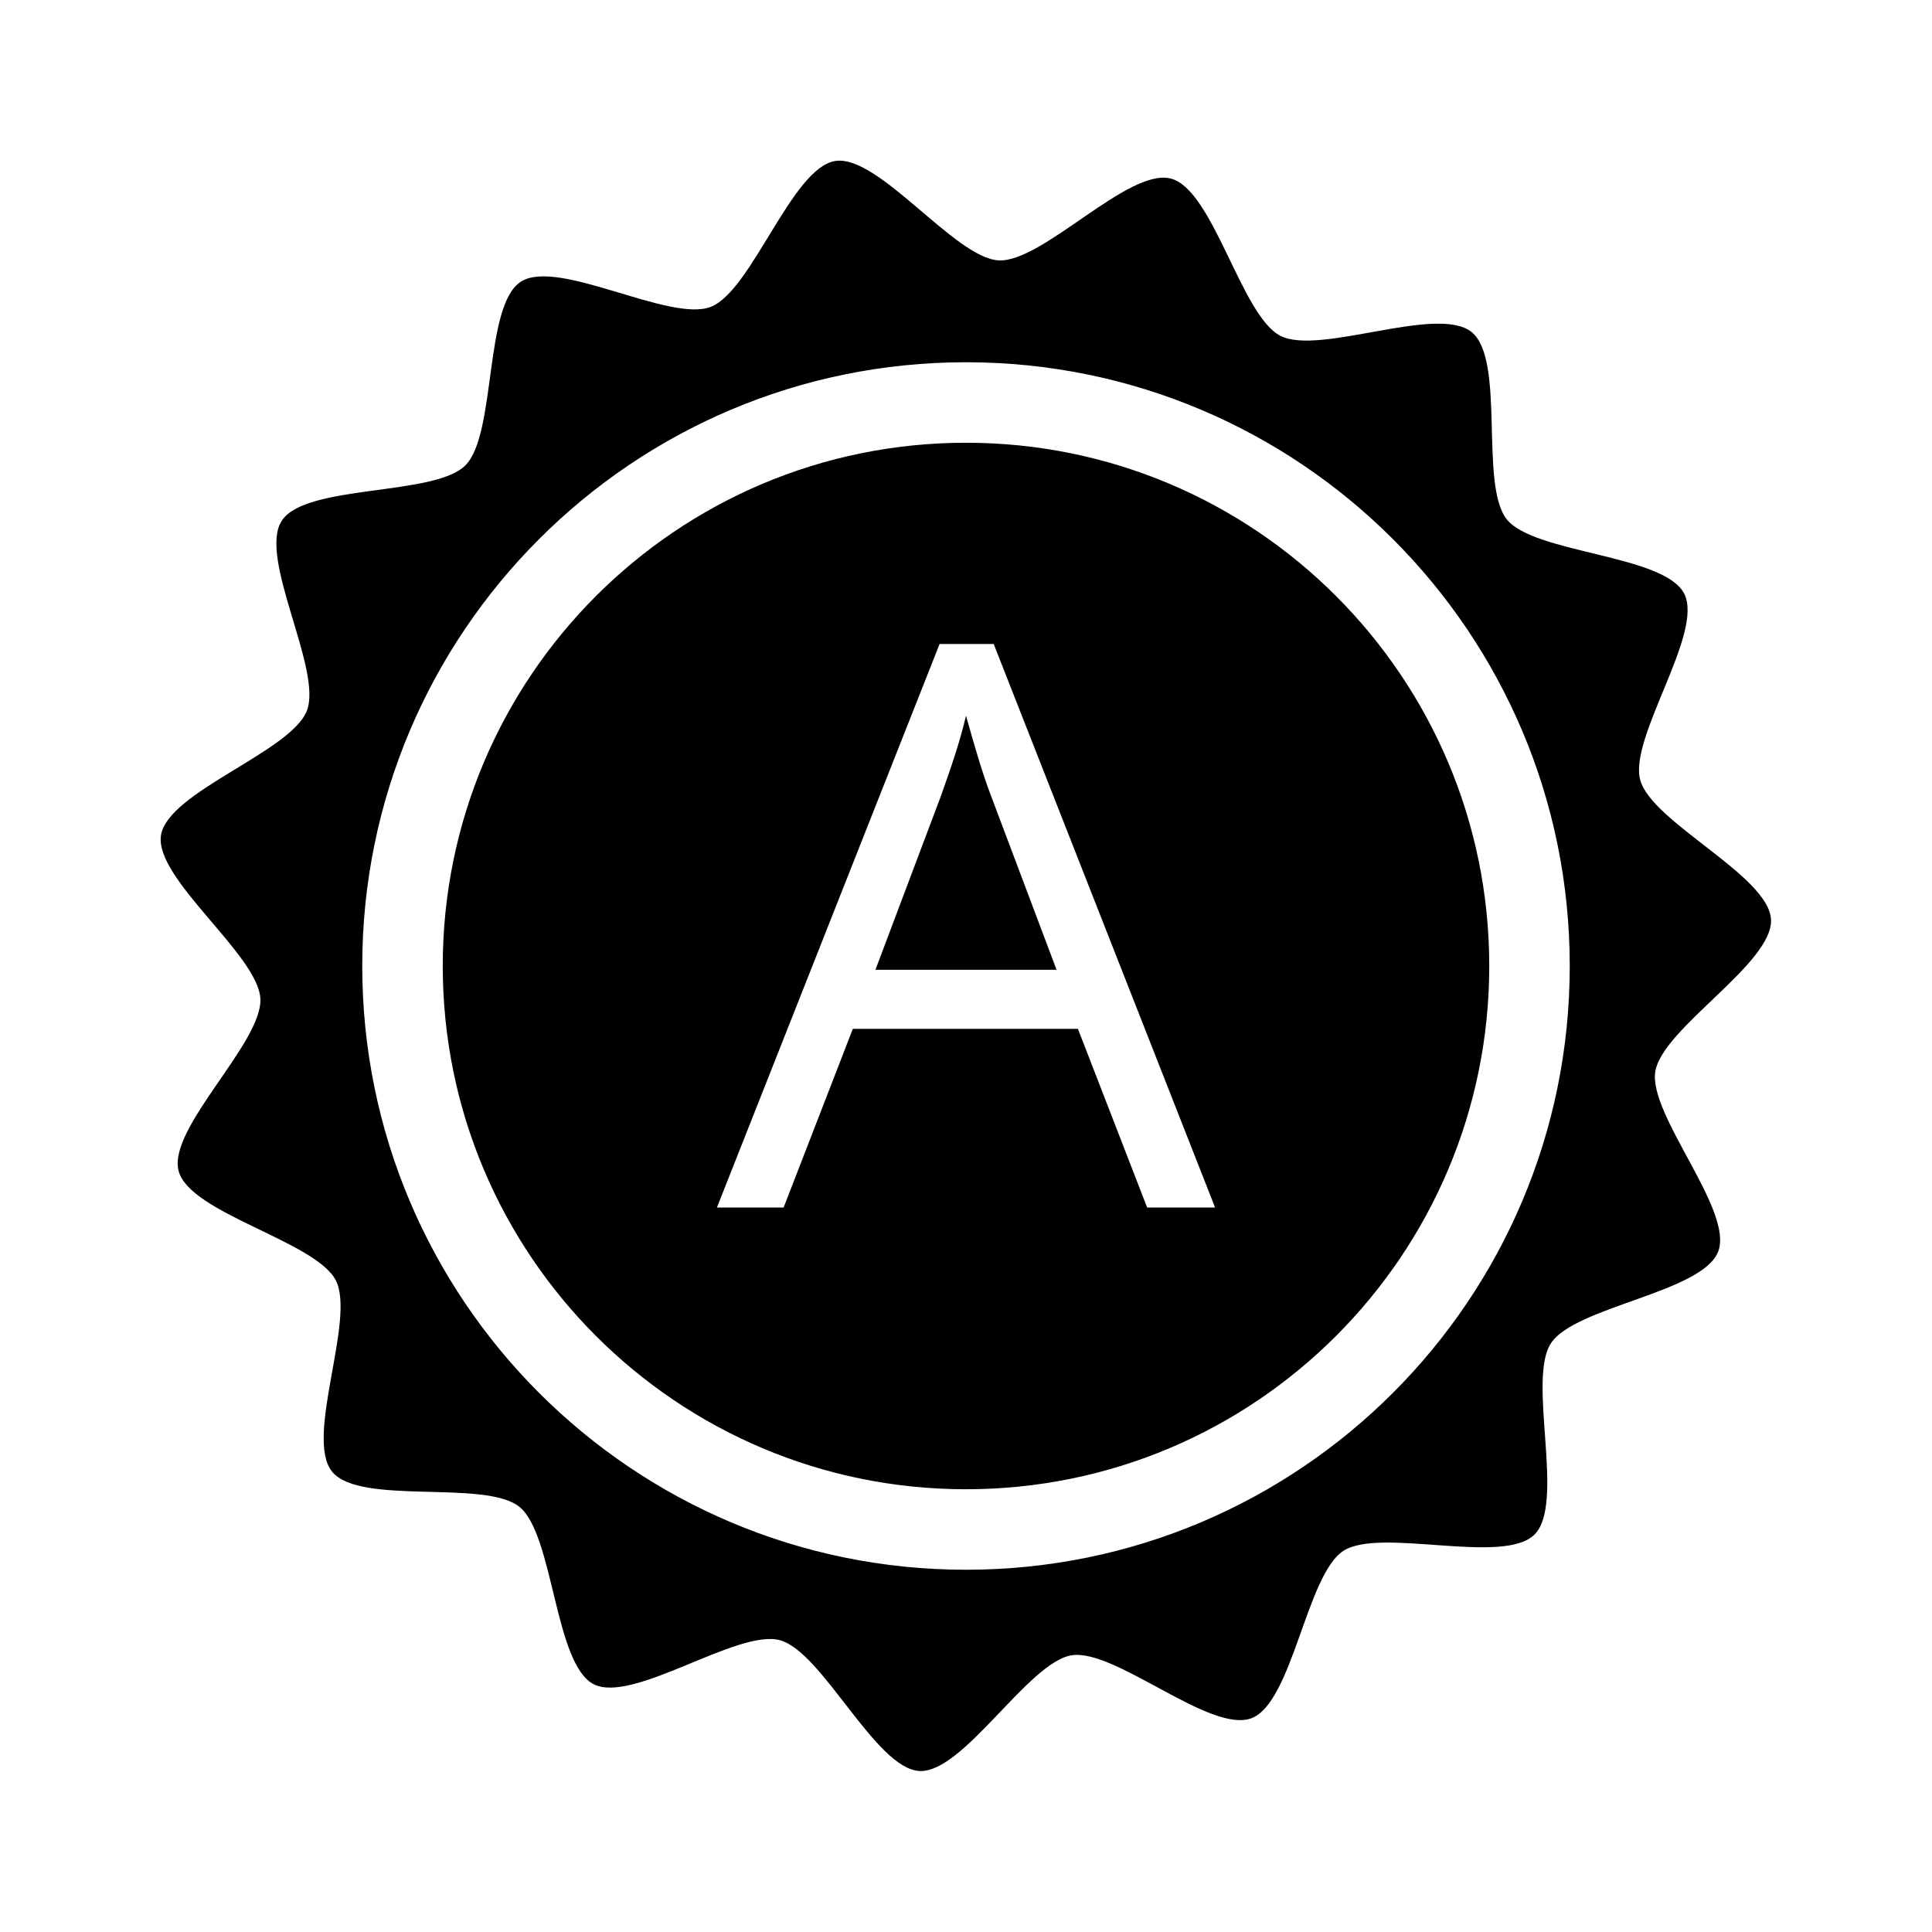 <?xml version="1.0" encoding="UTF-8" standalone="no"?>
<!-- Created with Inkscape (http://www.inkscape.org/) -->

<svg
   xmlns:dc="http://purl.org/dc/elements/1.1/"
   xmlns:cc="http://creativecommons.org/ns#"
   xmlns:rdf="http://www.w3.org/1999/02/22-rdf-syntax-ns#"
   xmlns:svg="http://www.w3.org/2000/svg"
   xmlns="http://www.w3.org/2000/svg"
   xmlns:sodipodi="http://sodipodi.sourceforge.net/DTD/sodipodi-0.dtd"
   xmlns:inkscape="http://www.inkscape.org/namespaces/inkscape"
   id="svg2"
   height="48"
   width="48"
   version="1.1"
   inkscape:version="0.48.4 r9939"
   sodipodi:docname="icon-centro-agregado.svg">
  <defs
     id="defs8" />
  <sodipodi:namedview
     pagecolor="#ffffff"
     bordercolor="#666666"
     borderopacity="1"
     objecttolerance="10"
     gridtolerance="10"
     guidetolerance="10"
     inkscape:pageopacity="0"
     inkscape:pageshadow="2"
     inkscape:window-width="1920"
     inkscape:window-height="1017"
     id="namedview6"
     showgrid="true"
     inkscape:zoom="9.833313"
     inkscape:cx="21.403203"
     inkscape:cy="20.936194"
     inkscape:window-x="-5"
     inkscape:window-y="26"
     inkscape:window-maximized="1"
     inkscape:current-layer="svg2"
     inkscape:snap-bbox="true"
     inkscape:bbox-paths="true"
     inkscape:bbox-nodes="true"
     inkscape:snap-bbox-edge-midpoints="true"
     inkscape:snap-bbox-midpoints="true"
     inkscape:object-paths="true"
     inkscape:snap-intersection-paths="true"
     inkscape:snap-nodes="true"
     inkscape:object-nodes="true"
     inkscape:snap-smooth-nodes="true"
     inkscape:snap-midpoints="true"
     inkscape:snap-object-midpoints="true"
     inkscape:snap-center="true">
    <inkscape:grid
       type="xygrid"
       id="grid2995" />
  </sodipodi:namedview>
  <path
     style="color:#000000;fill:#000000;fill-opacity:1;fill-rule:nonzero;stroke:none;stroke-width:0.25;marker:none;visibility:visible;display:inline;overflow:visible;enable-background:accumulate"
     d="M 20.75 4 C 19.67 4.171 18.677 7.233 17.656 7.625 C 16.635 8.017 13.855 6.404 12.938 7 C 12.02 7.596 12.336 10.789 11.562 11.562 C 10.789 12.336 7.596 12.02 7 12.938 C 6.404 13.855 8.017 16.635 7.625 17.656 C 7.233 18.677 4.171 19.67 4 20.75 C 3.829 21.83 6.412 23.72 6.469 24.812 C 6.526 25.905 4.154 28.037 4.438 29.094 C 4.721 30.15 7.847 30.838 8.344 31.812 C 8.84 32.787 7.562 35.712 8.25 36.562 C 8.938 37.413 12.056 36.749 12.906 37.438 C 13.756 38.126 13.775 41.347 14.75 41.844 C 15.725 42.34 18.318 40.467 19.375 40.75 C 20.432 41.033 21.751 43.943 22.844 44 C 23.936 44.057 25.545 41.296 26.625 41.125 C 27.705 40.954 30.073 43.079 31.094 42.688 C 32.115 42.296 32.458 39.127 33.375 38.531 C 34.292 37.936 37.352 38.898 38.125 38.125 C 38.898 37.352 37.936 34.292 38.531 33.375 C 39.127 32.458 42.296 32.115 42.688 31.094 C 43.079 30.073 40.954 27.705 41.125 26.625 C 41.296 25.545 44.057 23.936 44 22.844 C 43.943 21.751 41.033 20.432 40.75 19.375 C 40.467 18.318 42.34 15.725 41.844 14.75 C 41.347 13.775 38.126 13.756 37.438 12.906 C 36.749 12.056 37.413 8.938 36.562 8.25 C 35.712 7.562 32.787 8.84 31.812 8.344 C 30.838 7.847 30.15 4.721 29.094 4.438 C 28.037 4.154 25.905 6.526 24.812 6.469 C 23.72 6.412 21.83 3.829 20.75 4 z M 24 9 C 32.284 9 39 15.716 39 24 C 39 32.284 32.284 39 24 39 C 15.716 39 9 32.284 9 24 C 9 15.716 15.716 9 24 9 z M 24 11 C 16.82 11 11 16.82 11 24 C 11 31.18 16.82 37 24 37 C 31.18 37 37 31.18 37 24 C 37 16.82 31.18 11 24 11 z M 23.344 16 L 24.688 16 L 30.188 30 L 28.5 30 L 26.781 25.562 L 21.188 25.562 L 19.469 30 L 17.812 30 L 23.344 16 z M 24 17.781 C 23.86 18.392 23.636 19.05 23.375 19.781 L 21.75 24.094 L 26.25 24.094 L 24.625 19.781 C 24.415 19.234 24.223 18.576 24 17.781 z "
     id="vui_change_color"
     inkscape:label="#path2997" />
</svg>
